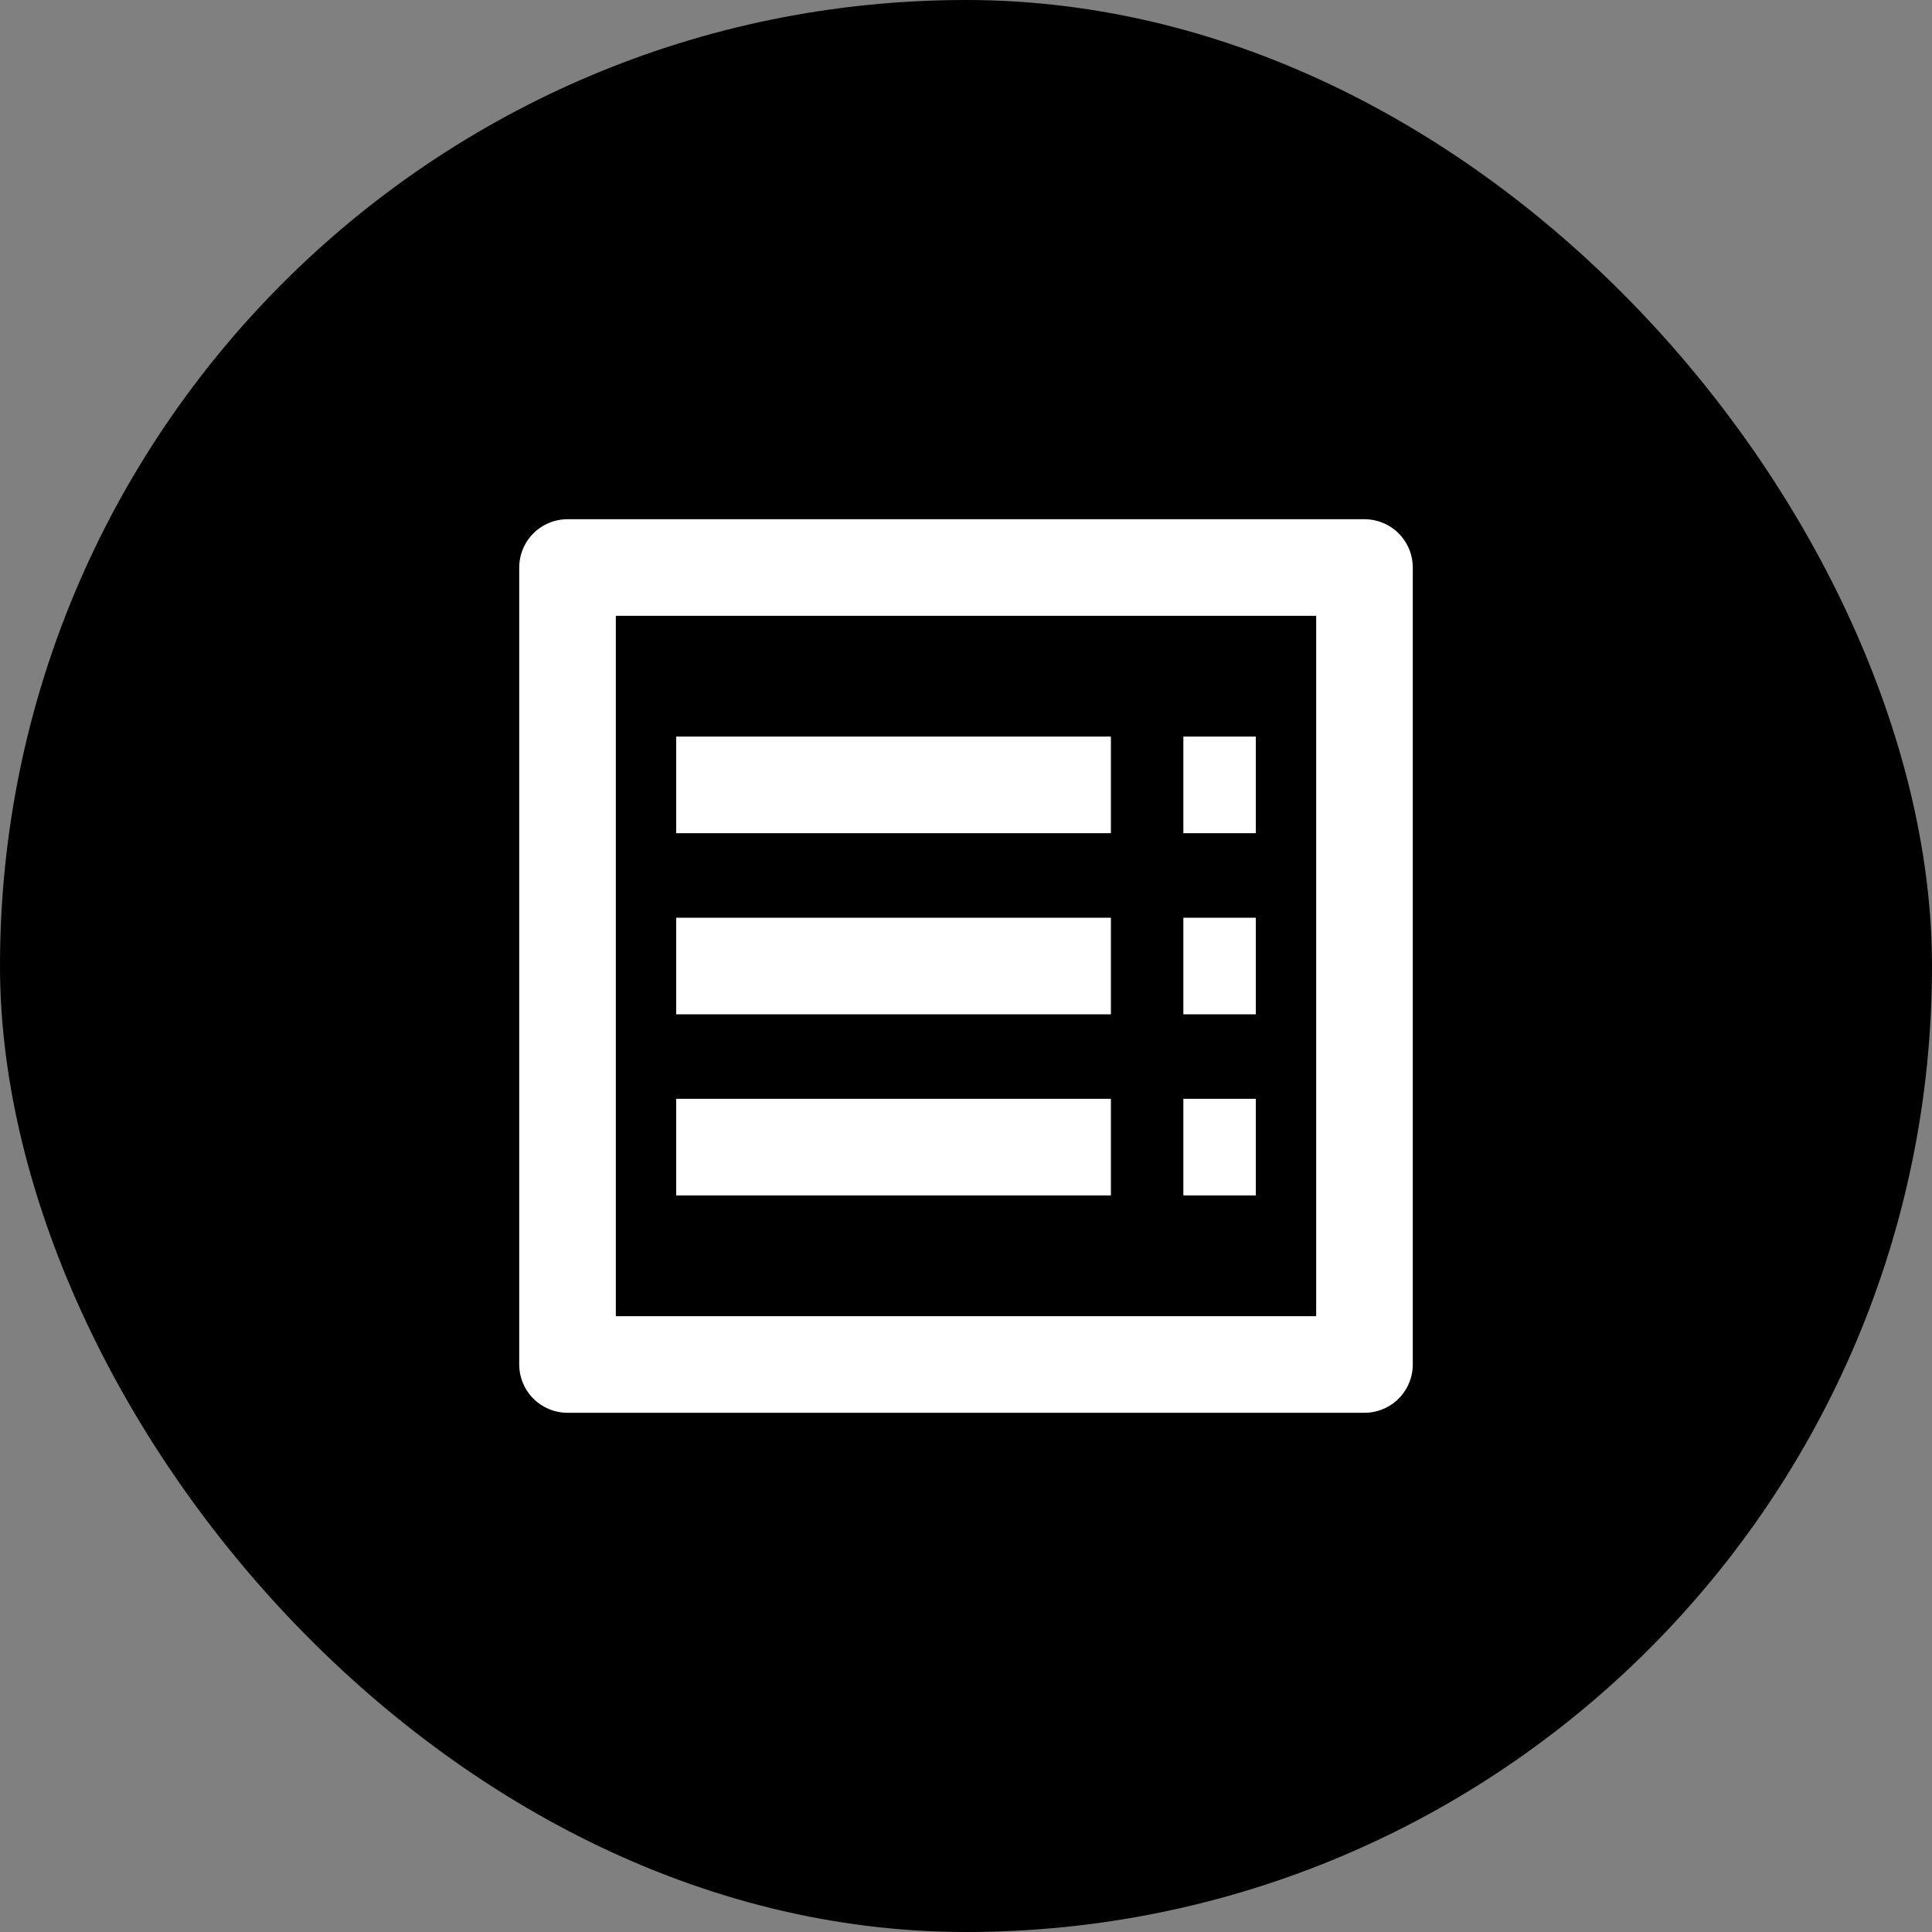 <svg width="20" height="20" viewBox="0 0 20 20" fill="none" xmlns="http://www.w3.org/2000/svg">
<rect x="0" y="0" width="20" height="20" fill="#808080" stroke="none"/>
<rect width="20" height="20" rx="10" fill="black"/>
<path d="M7 10H11.5M7 8.125H11.5M12.25 8.125H13M12.25 10H13M12.25 11.875H13M7 11.875H11.5M5.875 5.875H14.125V14.125H5.875V5.875Z" stroke="white" stroke-linejoin="round"/>
</svg>
